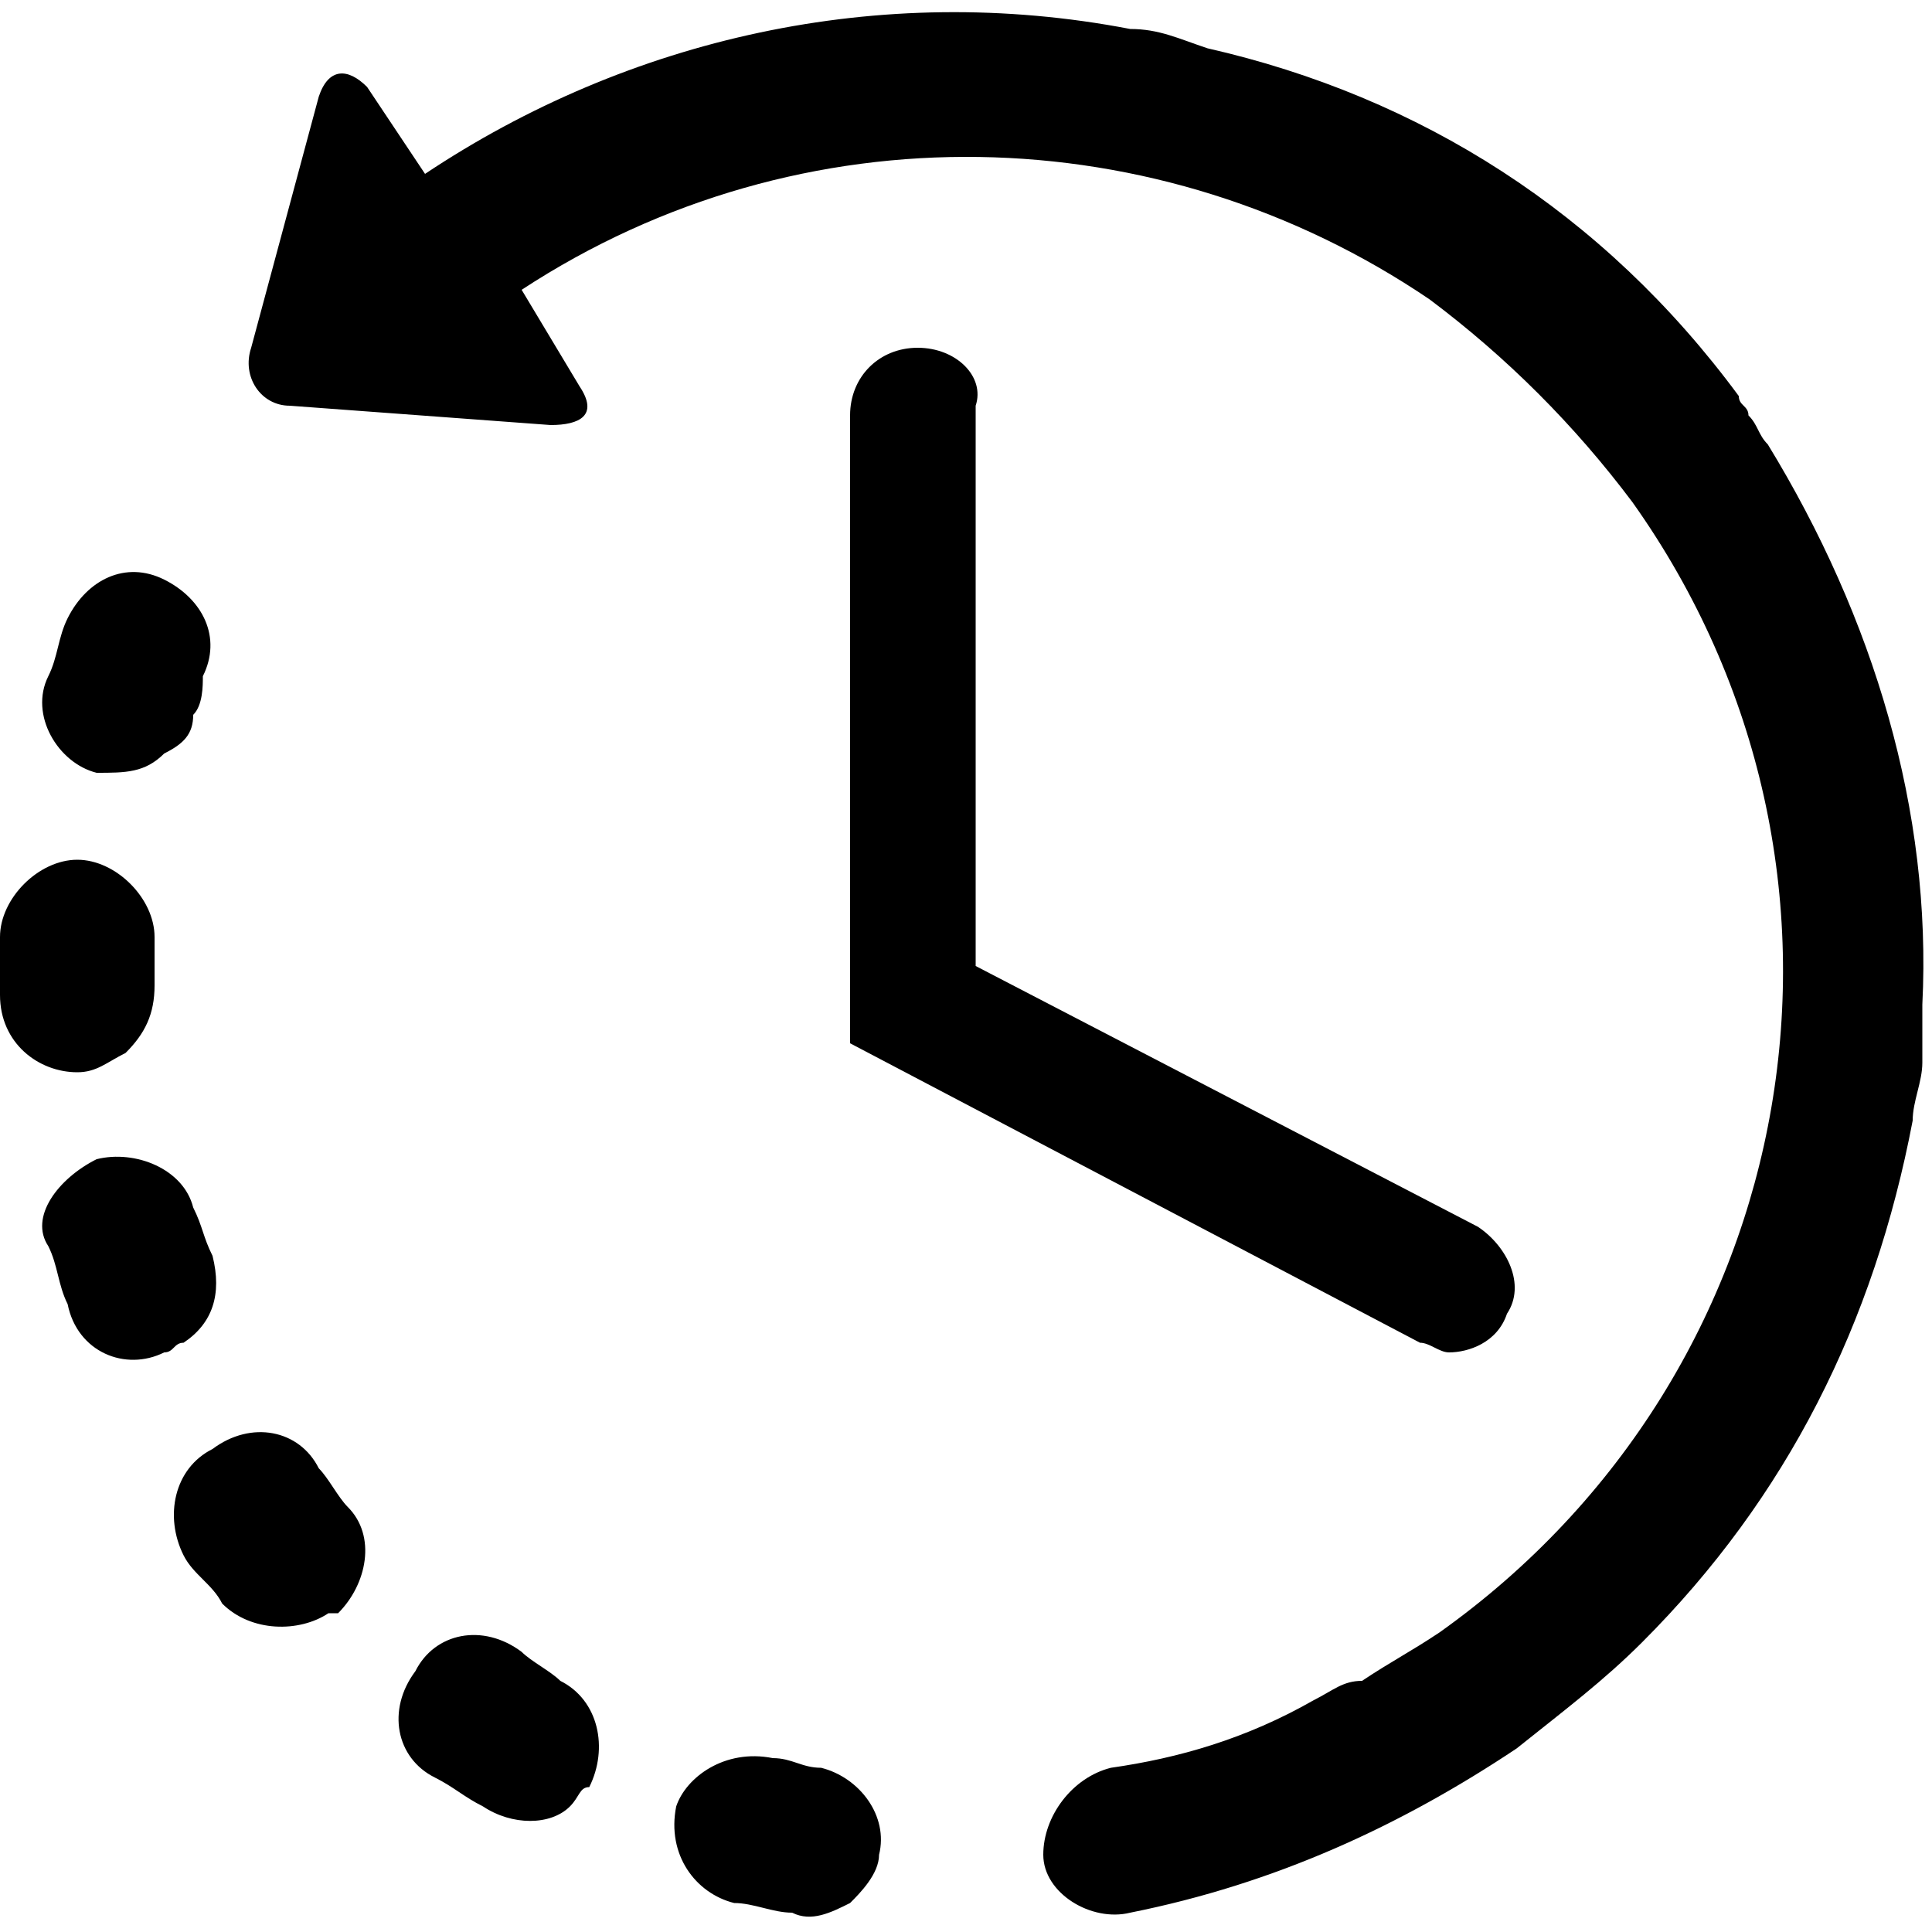 <svg xmlns="http://www.w3.org/2000/svg" width="20" height="20" viewBox="0 0 20 20"><path d="M8 18.2c.2 0 .3.1.5.1.4.1.7.5.6.9 0 .2-.2.4-.3.5-.2.1-.4.2-.6.1-.2 0-.4-.1-.6-.1-.4-.1-.7-.5-.6-1 .1-.3.5-.6 1-.5zM2 7.4c0 .2-.1.3-.3.4-.2.2-.4.2-.7.2-.4-.1-.7-.6-.5-1 .1-.2.1-.4.2-.6.2-.4.6-.6 1-.4.4.2.6.6.4 1 0 .1 0 .3-.1.4zM5.4 17.1c.1.1.3.2.4.3.4.2.5.7.3 1.1-.1 0-.1.1-.2.2-.2.2-.6.2-.9 0-.2-.1-.3-.2-.5-.3-.4-.2-.5-.7-.2-1.1.2-.4.7-.5 1.1-.2zM0 9.7c0-.4.4-.8.8-.8s.8.4.8.8v.5c0 .3-.1.5-.3.7-.2.1-.3.2-.5.2-.4 0-.8-.3-.8-.8v-.6zM2.2 15c.4-.3.9-.2 1.1.2.1.1.2.3.3.4.3.3.2.8-.1 1.1h-.1c-.3.2-.8.2-1.1-.1-.1-.2-.3-.3-.4-.5-.2-.4-.1-.9.3-1.1zM1 12c.4-.1.9.1 1 .5.1.2.1.3.2.5.1.4 0 .7-.3.9-.1 0-.1.1-.2.1-.4.2-.9 0-1-.5-.1-.2-.1-.4-.2-.6-.2-.3.1-.7.5-.9zM11.5 18.3c.7-.1 1.4-.3 2.1-.7.2-.1.3-.2.5-.2.3-.2.5-.3.8-.5 3.8-2.7 4.7-7.9 2-11.7-.6-.8-1.3-1.5-2.1-2.1-2.8-1.9-6.5-2-9.4-.1L6 4c.2.3 0 .4-.3.4L3 4.2c-.3 0-.5-.3-.4-.6L3.3 1c.1-.3.3-.3.5-.1l.6.9C6.5.4 9.1-.2 11.7.3c.3 0 .5.1.8.2 2.2.5 4.1 1.7 5.5 3.6 0 .1.1.1.1.2.1.1.1.2.2.3 1.1 1.8 1.7 3.8 1.6 5.8v.6c0 .2-.1.4-.1.6-.4 2.1-1.3 3.9-2.8 5.4-.4.4-.8.7-1.3 1.1-1.2.8-2.5 1.4-4 1.7-.4.1-.9-.2-.9-.6 0-.4.3-.8.7-.9z"/><path d="M9.5 3.6c-.4 0-.7.3-.7.7v6.5l5.9 3.1c.1 0 .2.1.3.1.2 0 .5-.1.6-.4.2-.3 0-.7-.3-.9L10.1 10V4.2c.1-.3-.2-.6-.6-.6z"/></svg>